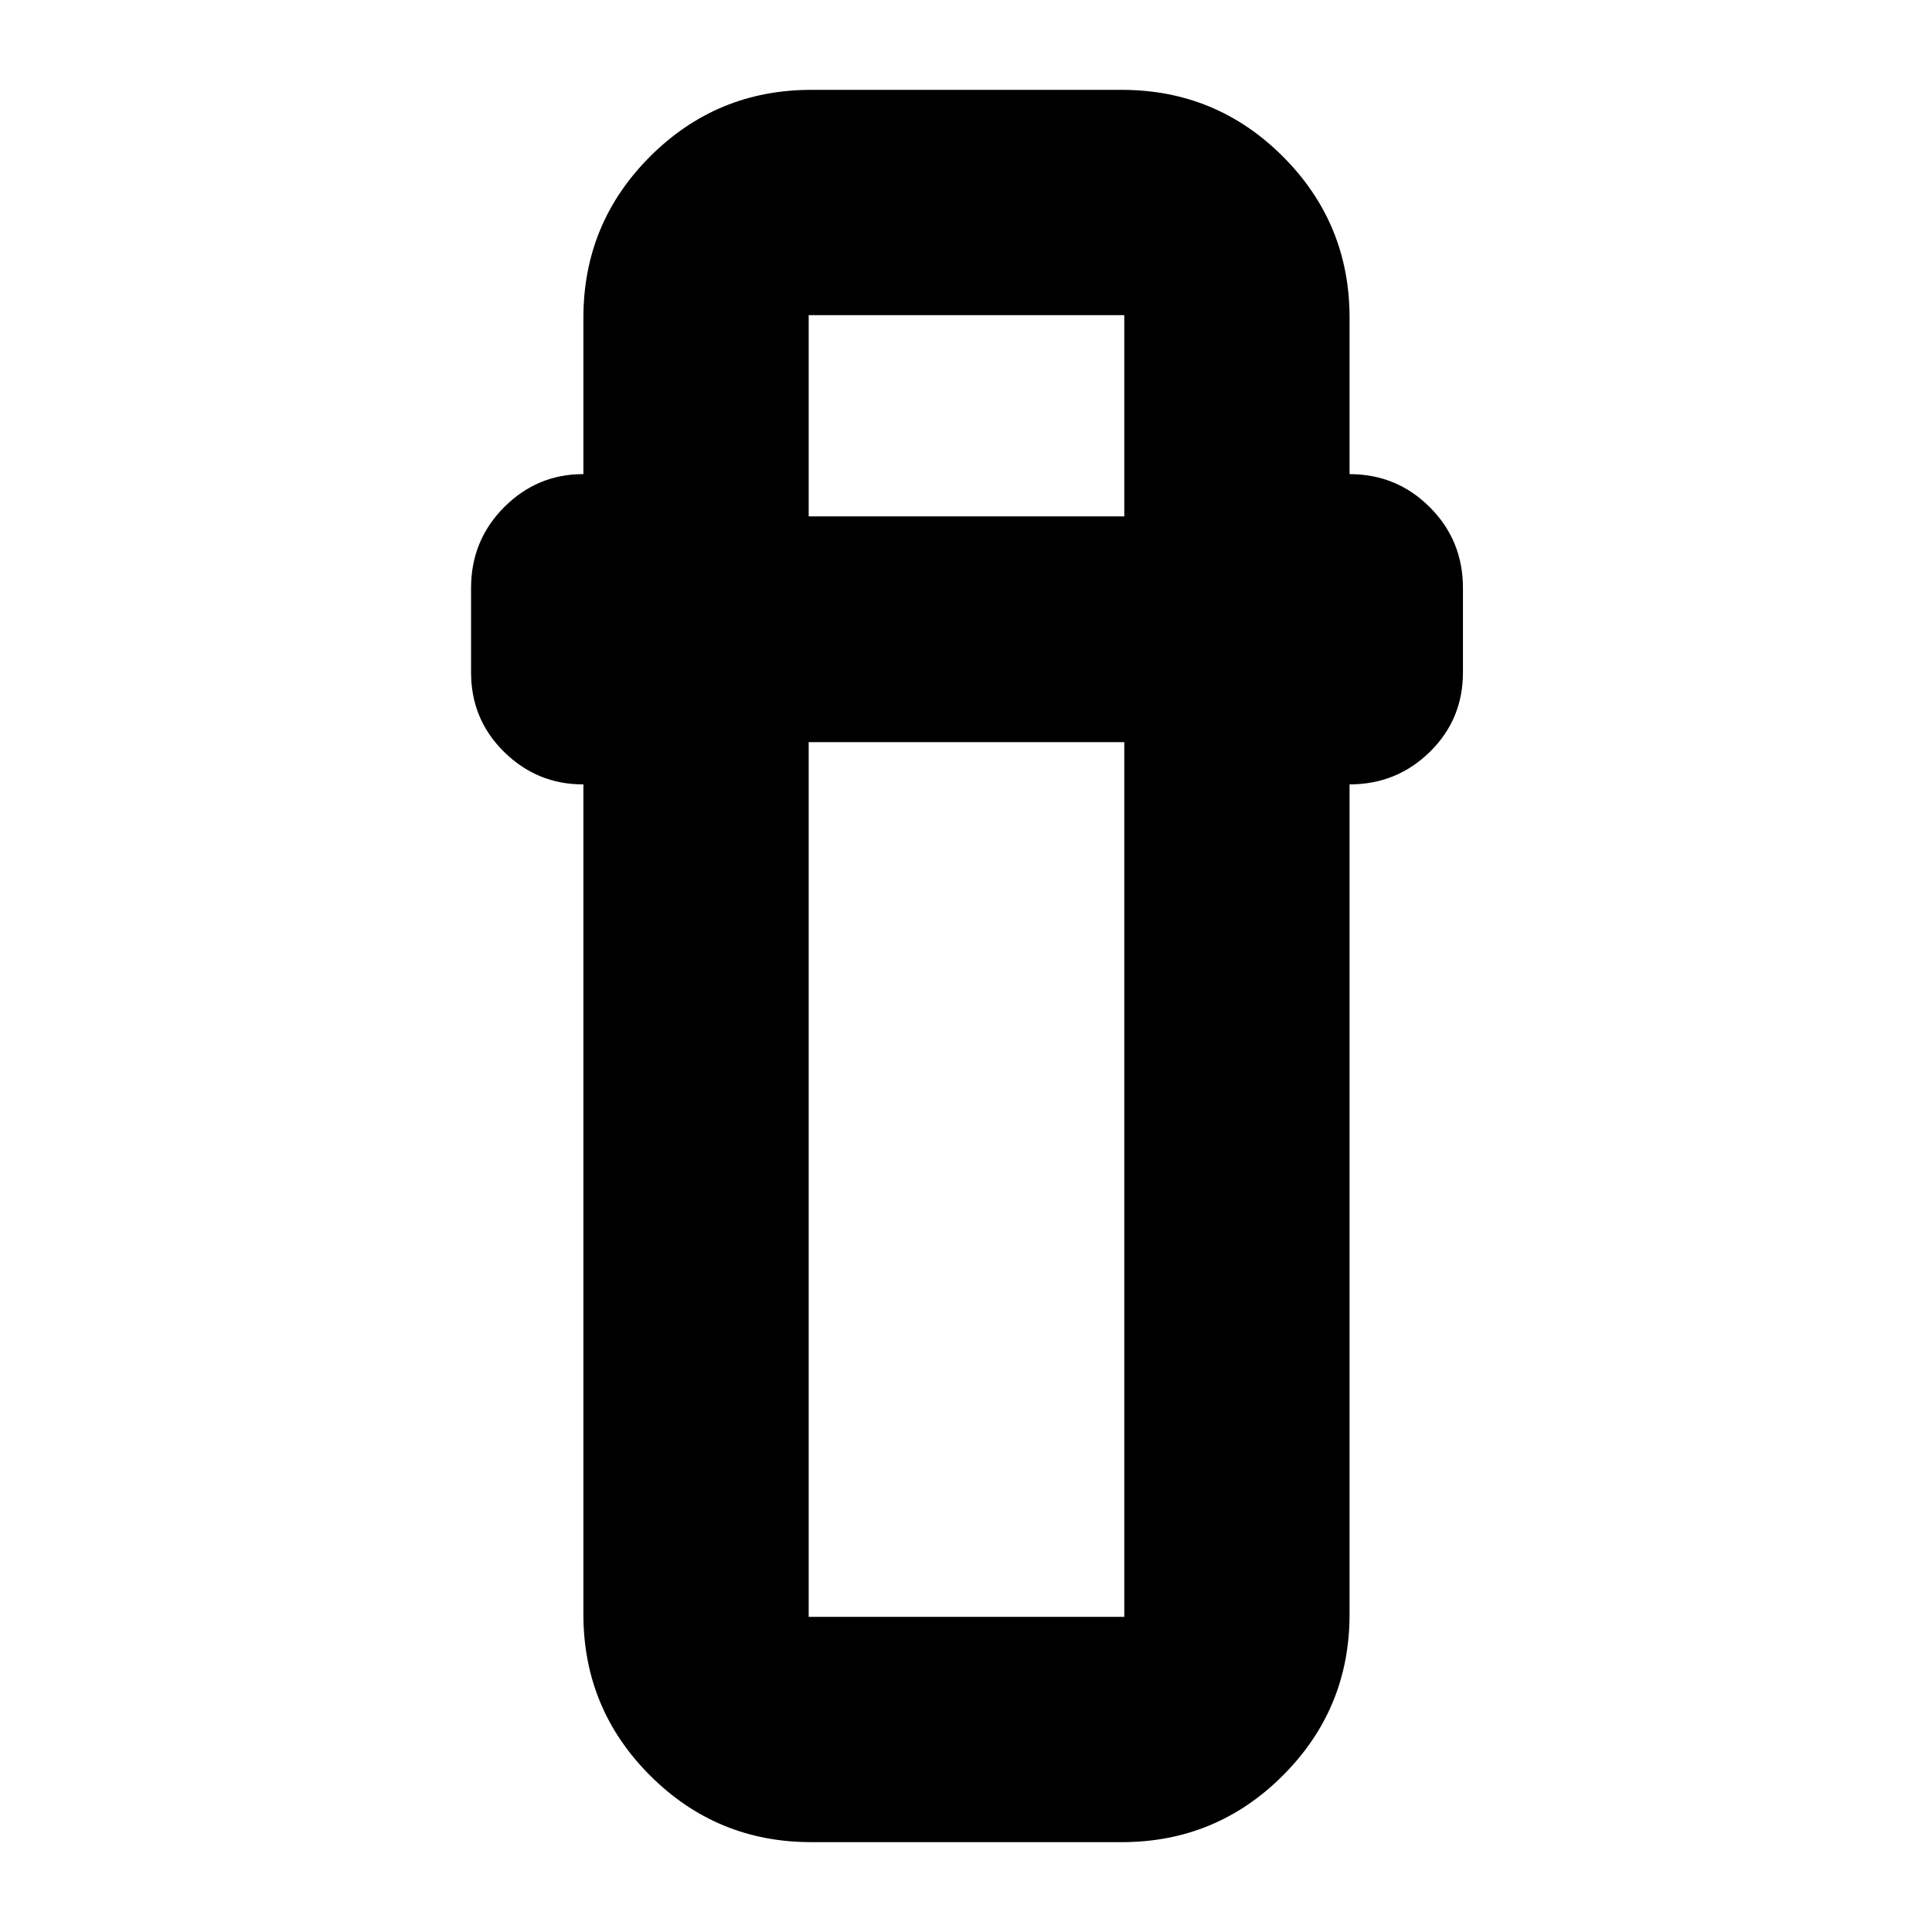 <svg xmlns="http://www.w3.org/2000/svg" height="24" viewBox="0 -960 960 960" width="24"><path d="M403.07-44.65q-46.93 0-80.06-33.12-33.12-33.13-33.12-80.06v-412.41h-.24q-22.76 0-39.17-16.14-16.41-16.15-16.41-39.45v-42q0-23.67 16.41-40.13 16.41-16.45 39.17-16.45h.24v-77.76q0-46.93 33.12-80.06 33.13-33.12 80.06-33.12h154.34q46.93 0 80.05 33.12 33.13 33.13 33.13 80.06v77.76q23.43 0 39.89 16.45 16.45 16.46 16.45 40.13v42q0 23.3-16.46 39.45-16.46 16.14-39.88 16.14v412.41q0 46.93-33.13 80.06-33.12 33.12-80.05 33.12H403.07Zm-1.24-546.59v434.65h156.82v-434.65H401.83Zm0-112.17h156.82v-100H401.83v100Zm0 112.17h156.82-156.82Zm0-112.17h156.82-156.82Z"/></svg>
